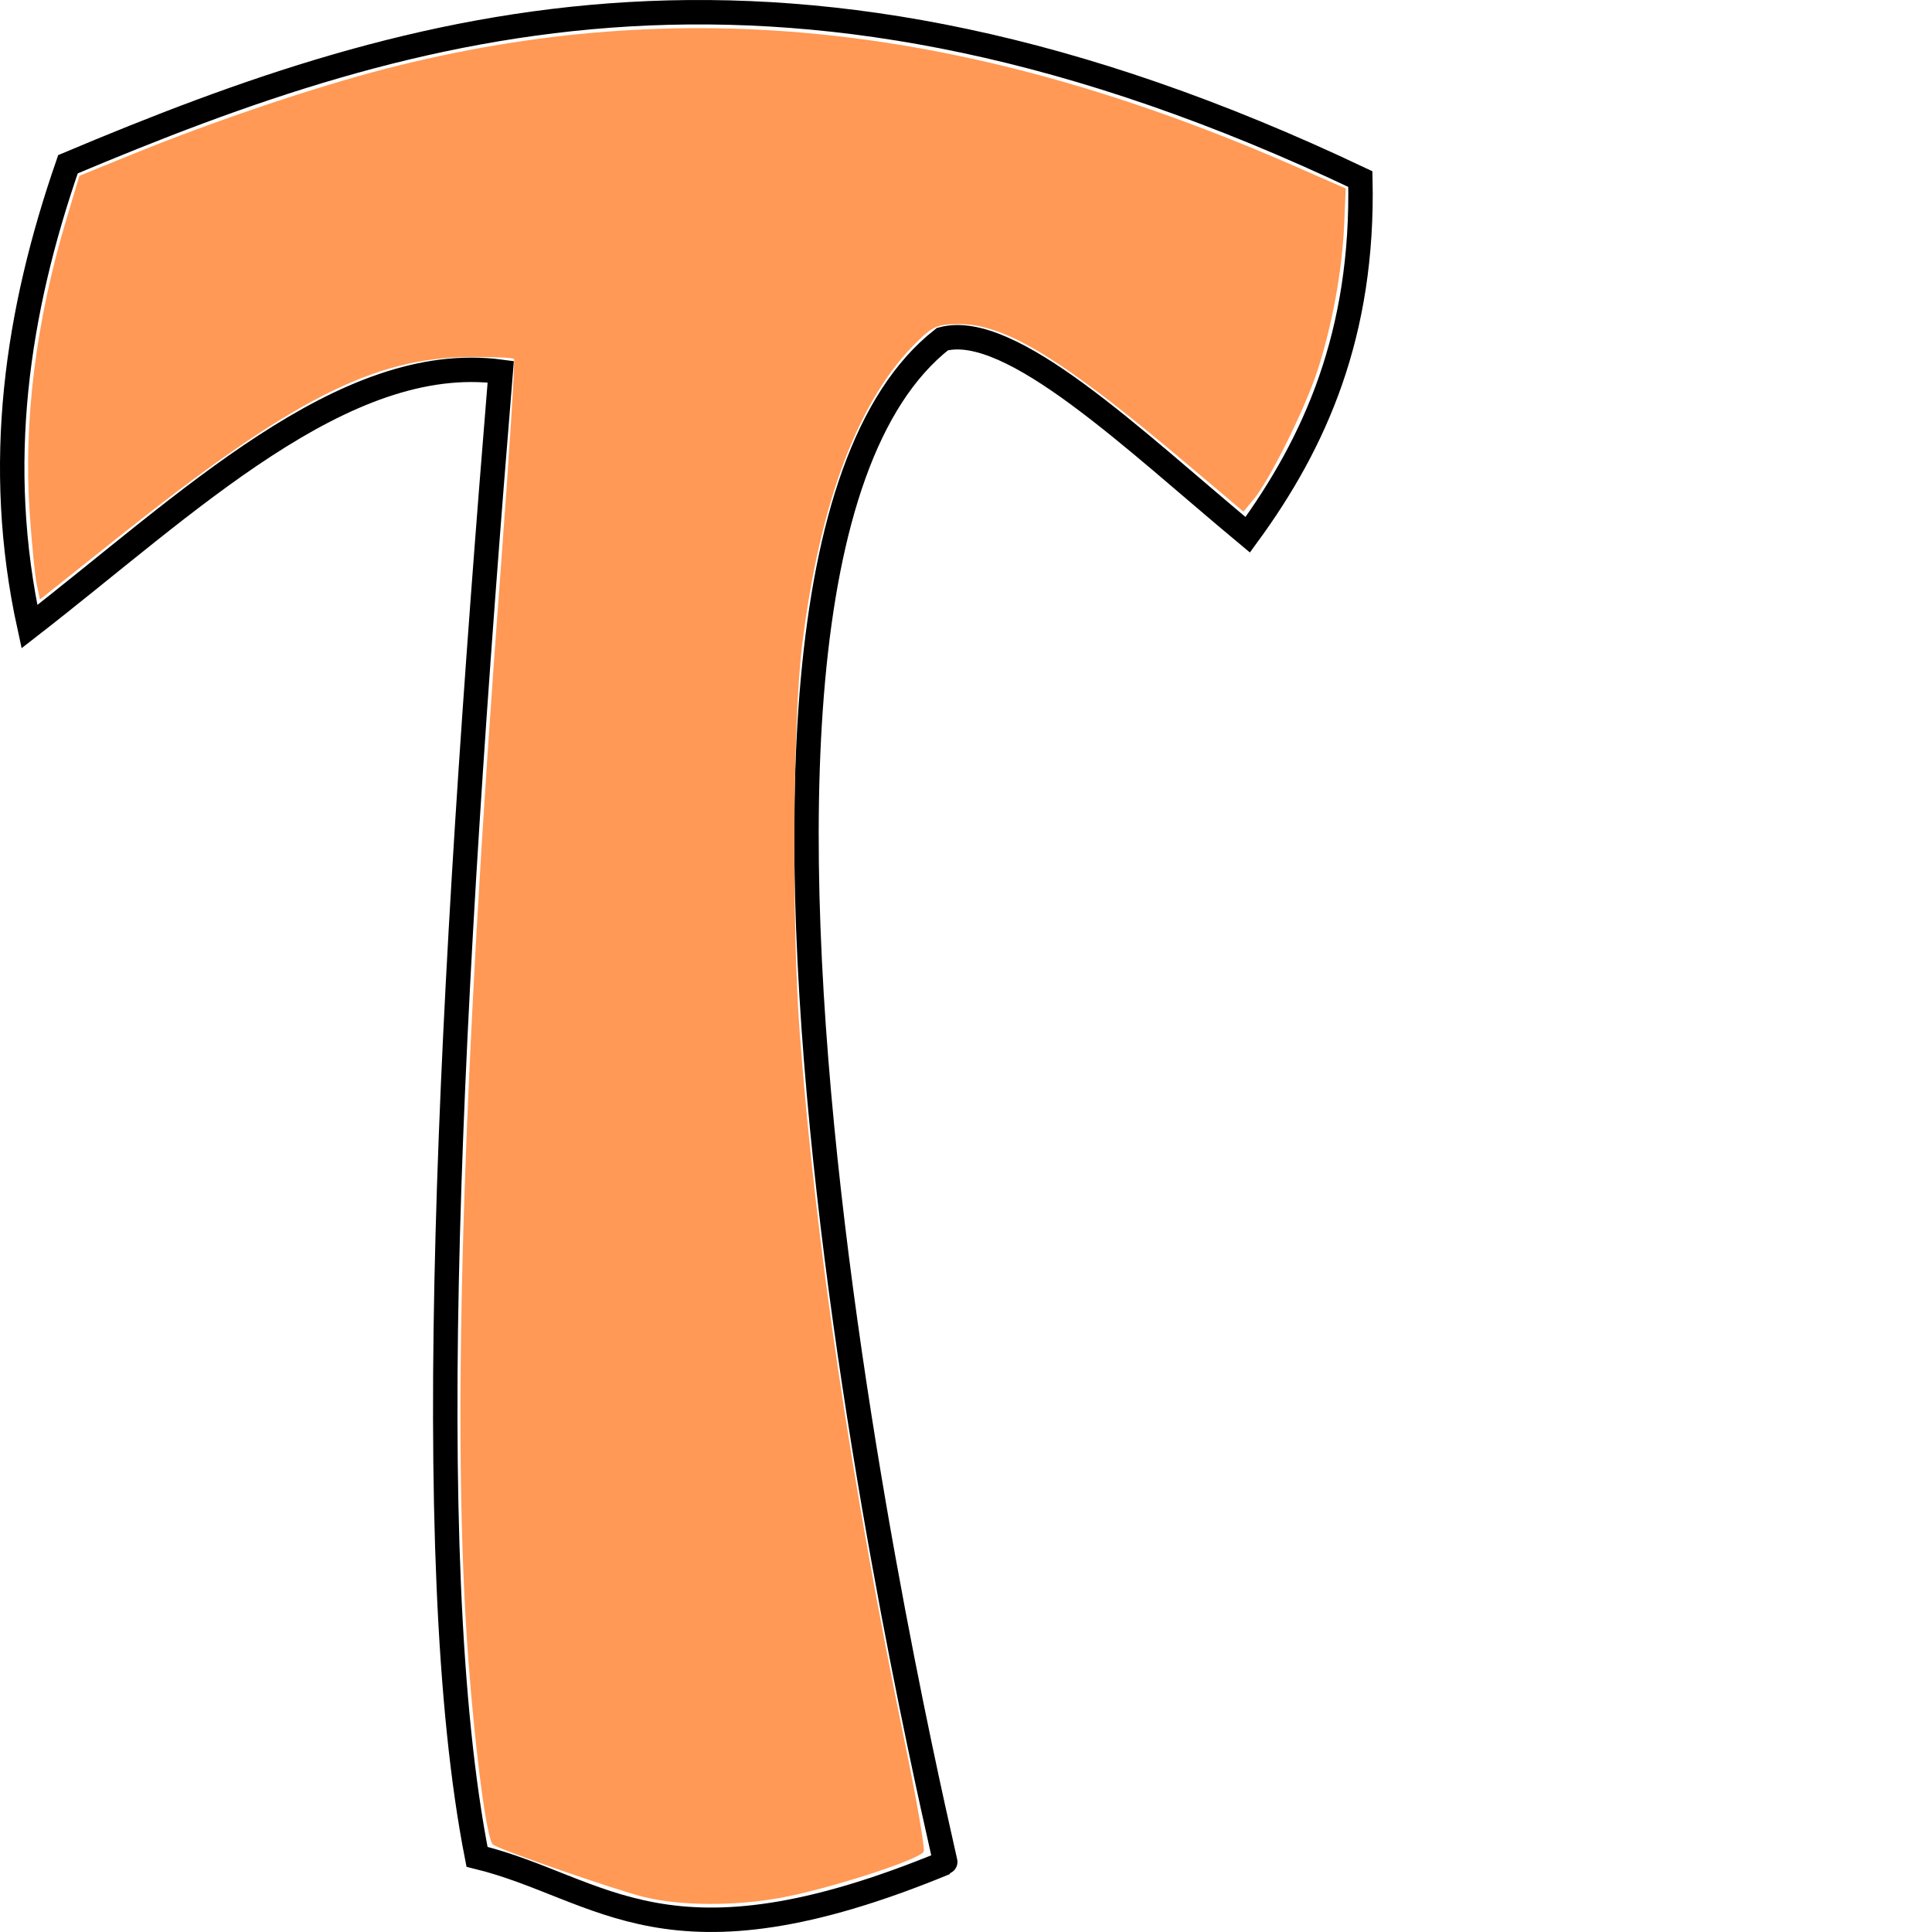 <?xml version="1.0" encoding="UTF-8" standalone="no"?>
<!-- Created with Inkscape (http://www.inkscape.org/) -->

<svg
   xmlns:dc="http://purl.org/dc/elements/1.1/"
   xmlns:cc="http://creativecommons.org/ns#"
   xmlns:rdf="http://www.w3.org/1999/02/22-rdf-syntax-ns#"
   xmlns:svg="http://www.w3.org/2000/svg"
   xmlns="http://www.w3.org/2000/svg"
   xmlns:sodipodi="http://sodipodi.sourceforge.net/DTD/sodipodi-0.dtd"
   xmlns:inkscape="http://www.inkscape.org/namespaces/inkscape"
   preserveAspectRatio="xMinYMin meet"
   viewBox="0 0 1050 1050"
   width="100%"
   height="100%"
   id="svg3038"
   version="1.1"
   inkscape:version="0.48.4 r9939"
   sodipodi:docname="T.svg">
  <defs
     id="defs3040" />
  <sodipodi:namedview
     id="base"
     pagecolor="#ffffff"
     bordercolor="#666666"
     borderopacity="1.0"
     inkscape:pageopacity="0.0"
     inkscape:pageshadow="2"
     inkscape:zoom="0.63714286"
     inkscape:cx="525"
     inkscape:cy="525"
     inkscape:document-units="px"
     inkscape:current-layer="layer1"
     showgrid="false"
     inkscape:window-width="1600"
     inkscape:window-height="838"
     inkscape:window-x="-8"
     inkscape:window-y="-8"
     inkscape:window-maximized="1"
     fit-margin-top="0"
     fit-margin-left="0"
     fit-margin-right="0"
     fit-margin-bottom="0" />
  <g
     inkscape:label="Calque 1"
     inkscape:groupmode="layer"
     id="layer1"
     transform="translate(-21.187,29.519)">
    <path
       style="fill:none;stroke:#000000;stroke-width:13.275px;stroke-linecap:butt;stroke-linejoin:miter;stroke-opacity:1"
       d="M 58.118,59.744 C 247.89,-20.169 448.199,-80.462 760.508,67.799 762.382,152.042 735.873,211.057 699.291,261.117 637.656,209.865 570.489,144.781 533.359,154.792 c -167.735,131.393 2.825,829.772 1.611,828.047 C 383.011,1045.643 348.824,996.353 280.434,979.617 248.463,816.673 265.69,509.812 293.322,172.513 207.94,161.138 122.558,244.825 37.175,311.058 17.775,222.49 30.406,139.746 58.118,59.744 z"
       id="path3025"
       inkscape:connector-curvature="0"
       sodipodi:nodetypes="ccccccccc" />
    <path
       style="color:#000000;fill:#ff9955;fill-opacity:1;stroke:#000000;stroke-width:0;stroke-linecap:butt;stroke-linejoin:miter;stroke-miterlimit:4;stroke-opacity:1;stroke-dasharray:none;stroke-dashoffset:0;marker:none;visibility:visible;display:inline;overflow:visible;enable-background:accumulate"
       d="m 371.56,1001.548 c -14.971,-3.579 -79.058,-25.8 -82.514,-28.61 -3.29,-2.674 -9.431,-48.815 -13.282,-99.79 -9.248,-122.422 -3.747,-309.221 17.421,-591.546 4.733,-63.123 8.031,-115.341 7.33,-116.041 -0.701,-0.7 -11.699,-1.18 -24.44,-1.066 -52.418,0.467 -96.938,23.378 -191.192,98.392 l -41.982,33.412 -1.71,-7.984 C 40.251,283.922 38.529,266.707 37.365,250.058 33.853,199.847 40.62,145.204 57.194,89.925 L 64.363,66.014 94.352,53.824 C 137.431,36.313 192.424,17.771 230.293,7.988 391.812,-33.74 547.496,-16.998 726.022,61.297 l 26.519,11.63 -0.801,19.193 c -1.056,25.302 -6.688,56.004 -14.724,80.265 -7.014,21.176 -25.865,59.086 -34.632,69.648 l -5.402,6.508 -31.533,-26.611 c -66.613,-56.216 -97.746,-75.301 -122.838,-75.301 -11.549,0 -14.19,1.047 -22.263,8.829 -32.284,31.119 -53.669,87.302 -63.3,166.3 -4.99,40.934 -5.611,152.501 -1.172,210.834 8.736,114.811 27.632,242.187 57.213,385.662 6.259,30.358 10.814,56.673 10.121,58.478 -1.647,4.293 -52.723,20.75 -78.491,25.291 -25.15,4.432 -53.397,4.248 -73.156,-0.476 l 0,0 z"
       id="path3404"
       inkscape:connector-curvature="0" />
  </g>
  <script
     id="script3316">
	document.getElementById(&quot;svg3038&quot;).addEventListener(&quot;click&quot;,sendClickToParentDocument,false);
	function sendClickToParentDocument(evt)
		{
			// SVGElementInstance objects aren't normal DOM nodes, so fetch the corresponding 'use' element instead
			var target = evt.target;
			if(target.correspondingUseElement)
				target = target.correspondingUseElement;
      
      // call a method in the parent document if it exists
      if (window.parent.svgElementClicked)
				window.parent.svgElementClicked(target);
			else
				alert(&quot;You clicked '&quot; + target.id + &quot;' which is a &quot; + target.nodeName + &quot; element&quot;);
		}
  </script>
  <!--
  <script xlink:href="../../../src/js.js"/>
  <script>
	document.getElementById("svg3020").addEventListener("click",sendClickToParentDocument,false);
	function sendClickToParentDocument(evt)
		{
			// SVGElementInstance objects aren't normal DOM nodes, so fetch the corresponding 'use' element instead
			var target = evt.target;
			if(target.correspondingUseElement)
				target = target.correspondingUseElement;
				
				//svgElementClicked(target);
				top.svgElementClicked(target);
			//	alert("You clicked '" + target.id + "' which is a " + target.nodeName + " element");
		}
  </script>-->
</svg>

